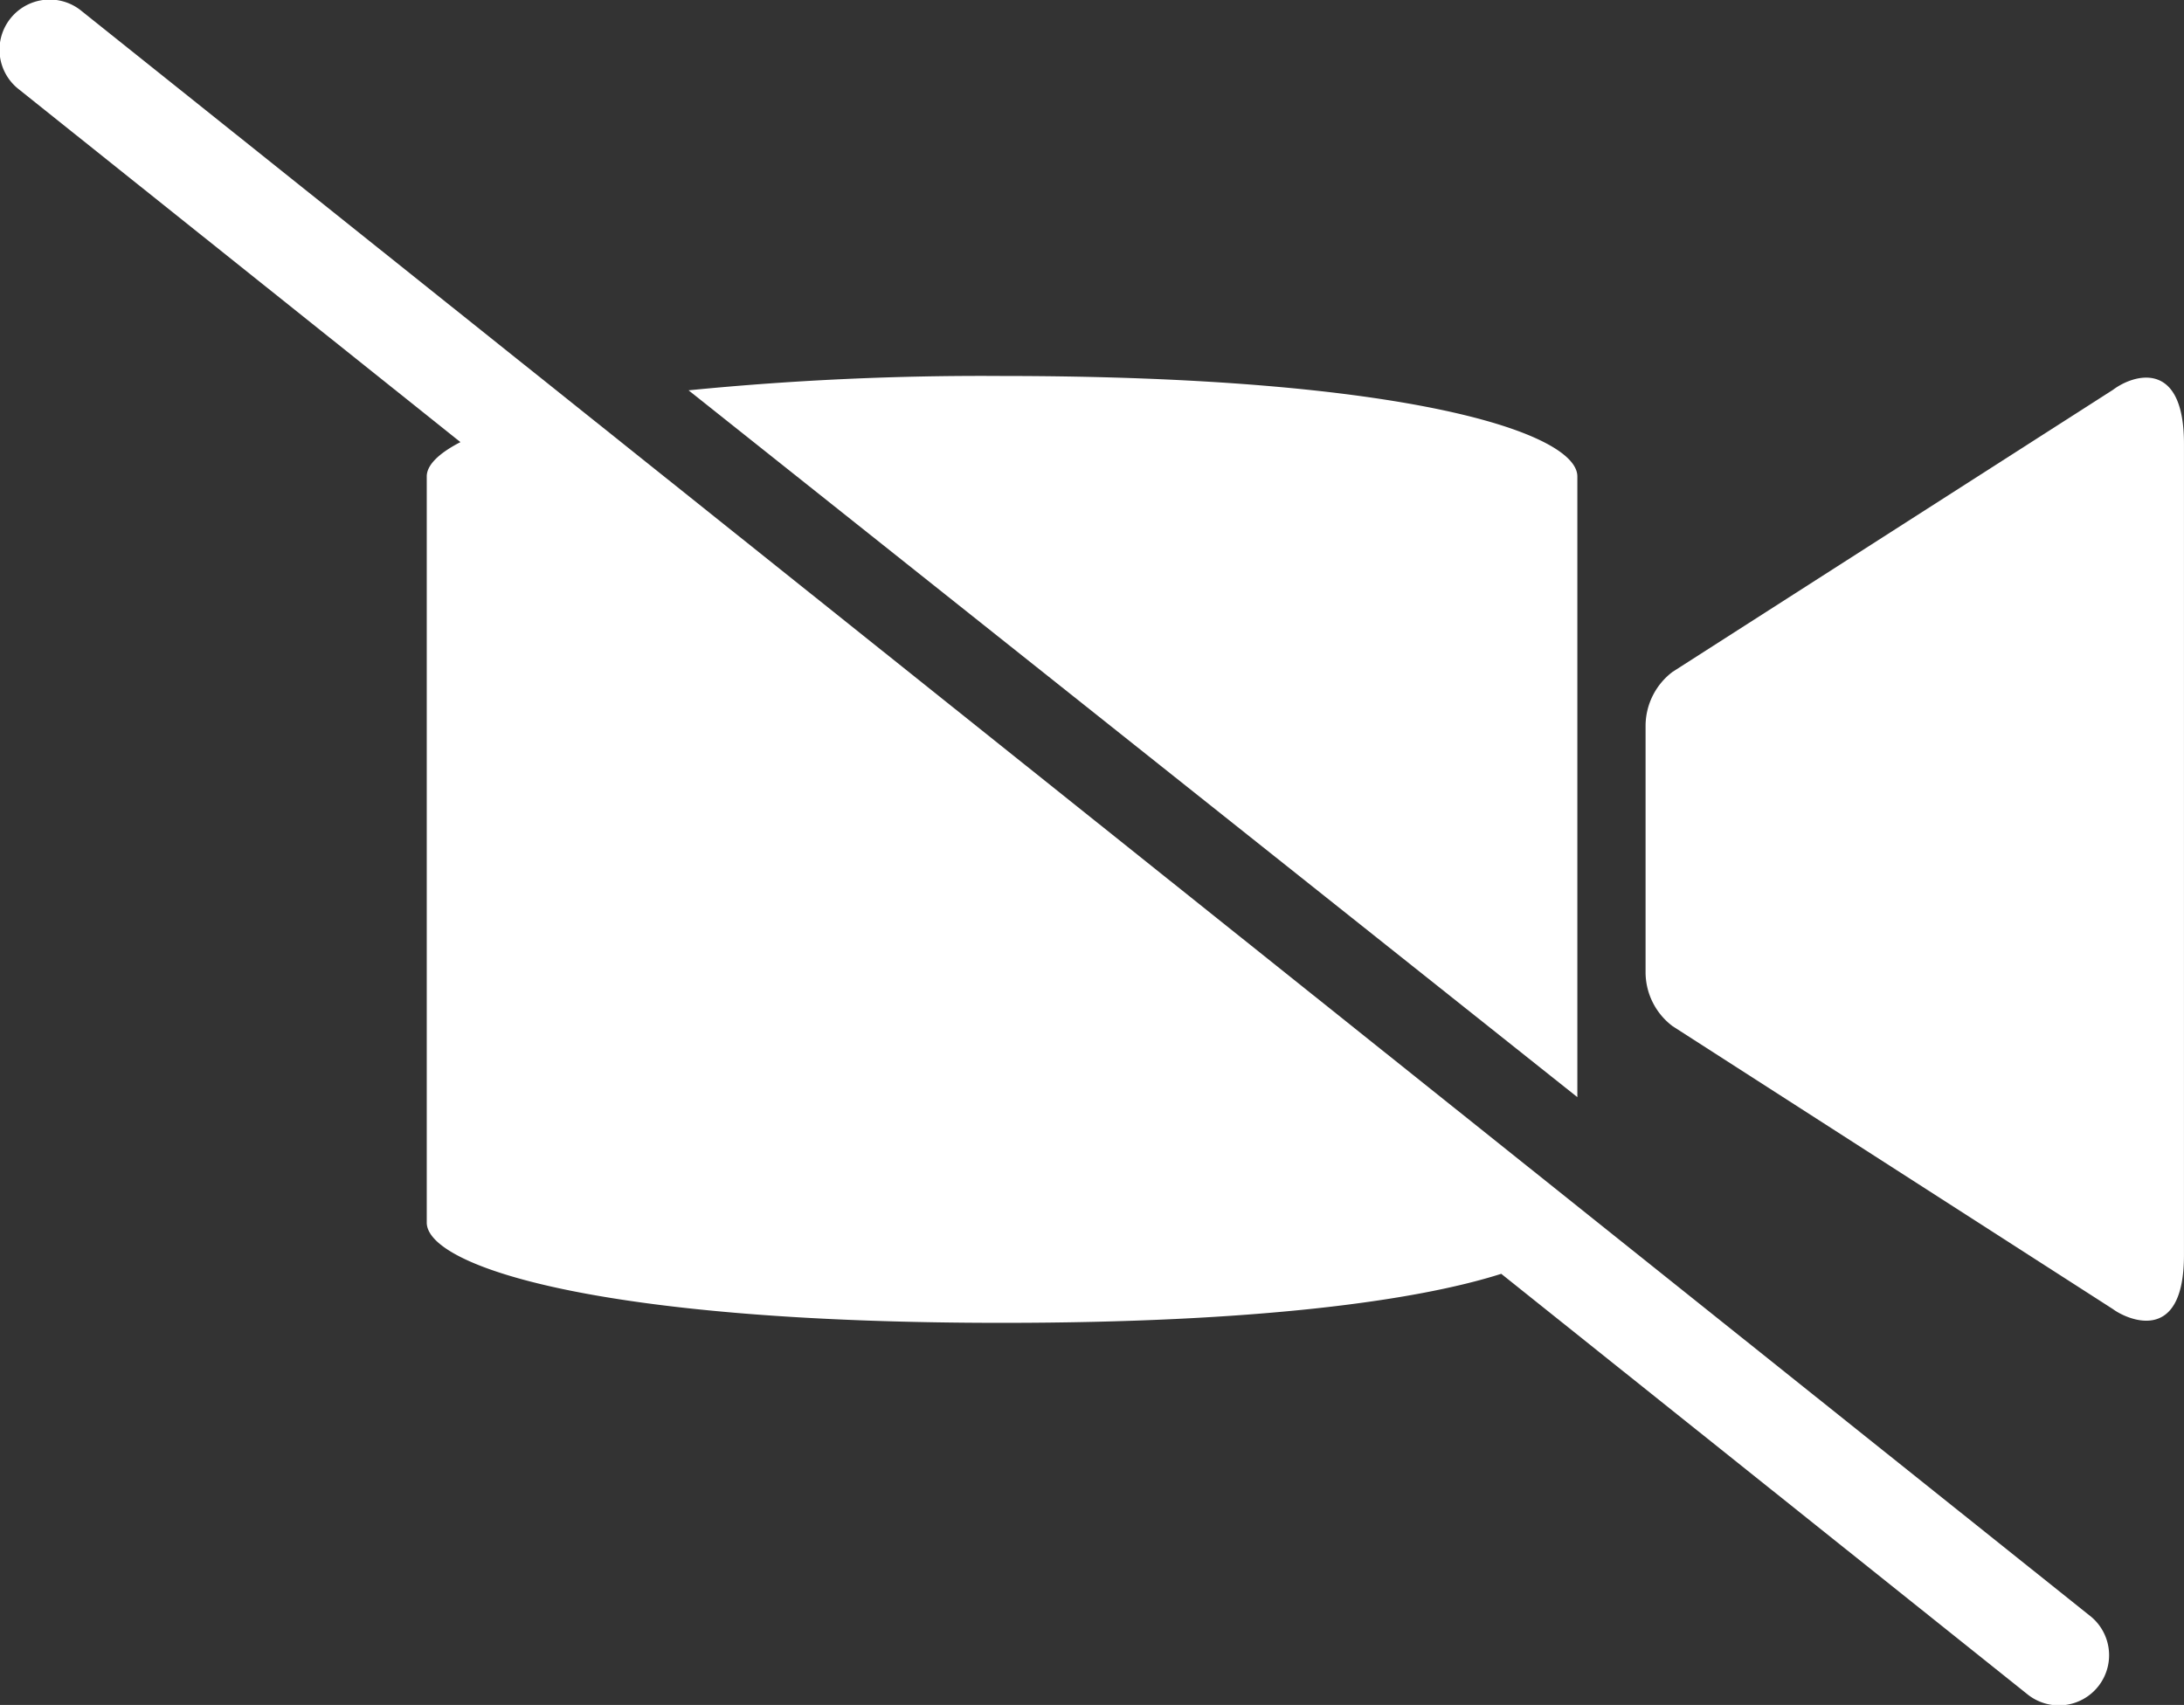 <svg xmlns="http://www.w3.org/2000/svg" width="75.073" height="58.616" viewBox="0 0 75.073 58.616"><rect x="0" y="0" width="75.073" height="58.616" fill="#333333" stroke="none"/><defs><style>.a{fill:#fff;}</style></defs><path class="a" d="M921.961,509.051l-15.144,9.7a2.334,2.334,0,0,0-.927,1.861v8.46a2.325,2.325,0,0,0,.927,1.858l15.144,9.732c.409.308,2.436,1.308,2.436-1.861V510.912C924.4,507.986,922.662,508.522,921.961,509.051Z" transform="translate(-849.325 -495.652)"/><path class="a" d="M917.379,512.061c0-1.488-5.819-3.453-19.782-3.453a102.434,102.434,0,0,0-10.769.493l30.551,24.3Z" transform="translate(-863.159 -495.682)"/><path class="a" d="M944.941,556.653l-69.03-55.168a1.725,1.725,0,1,0-2.156,2.693l15.18,12.13c-.764.393-1.158.8-1.158,1.178v25.653c0,1.488,5.816,3.448,19.772,3.448,8.713,0,14.232-.752,17.163-1.686l18.074,14.445a1.725,1.725,0,1,0,2.156-2.693Z" transform="translate(-873.108 -501.108)"/></svg>